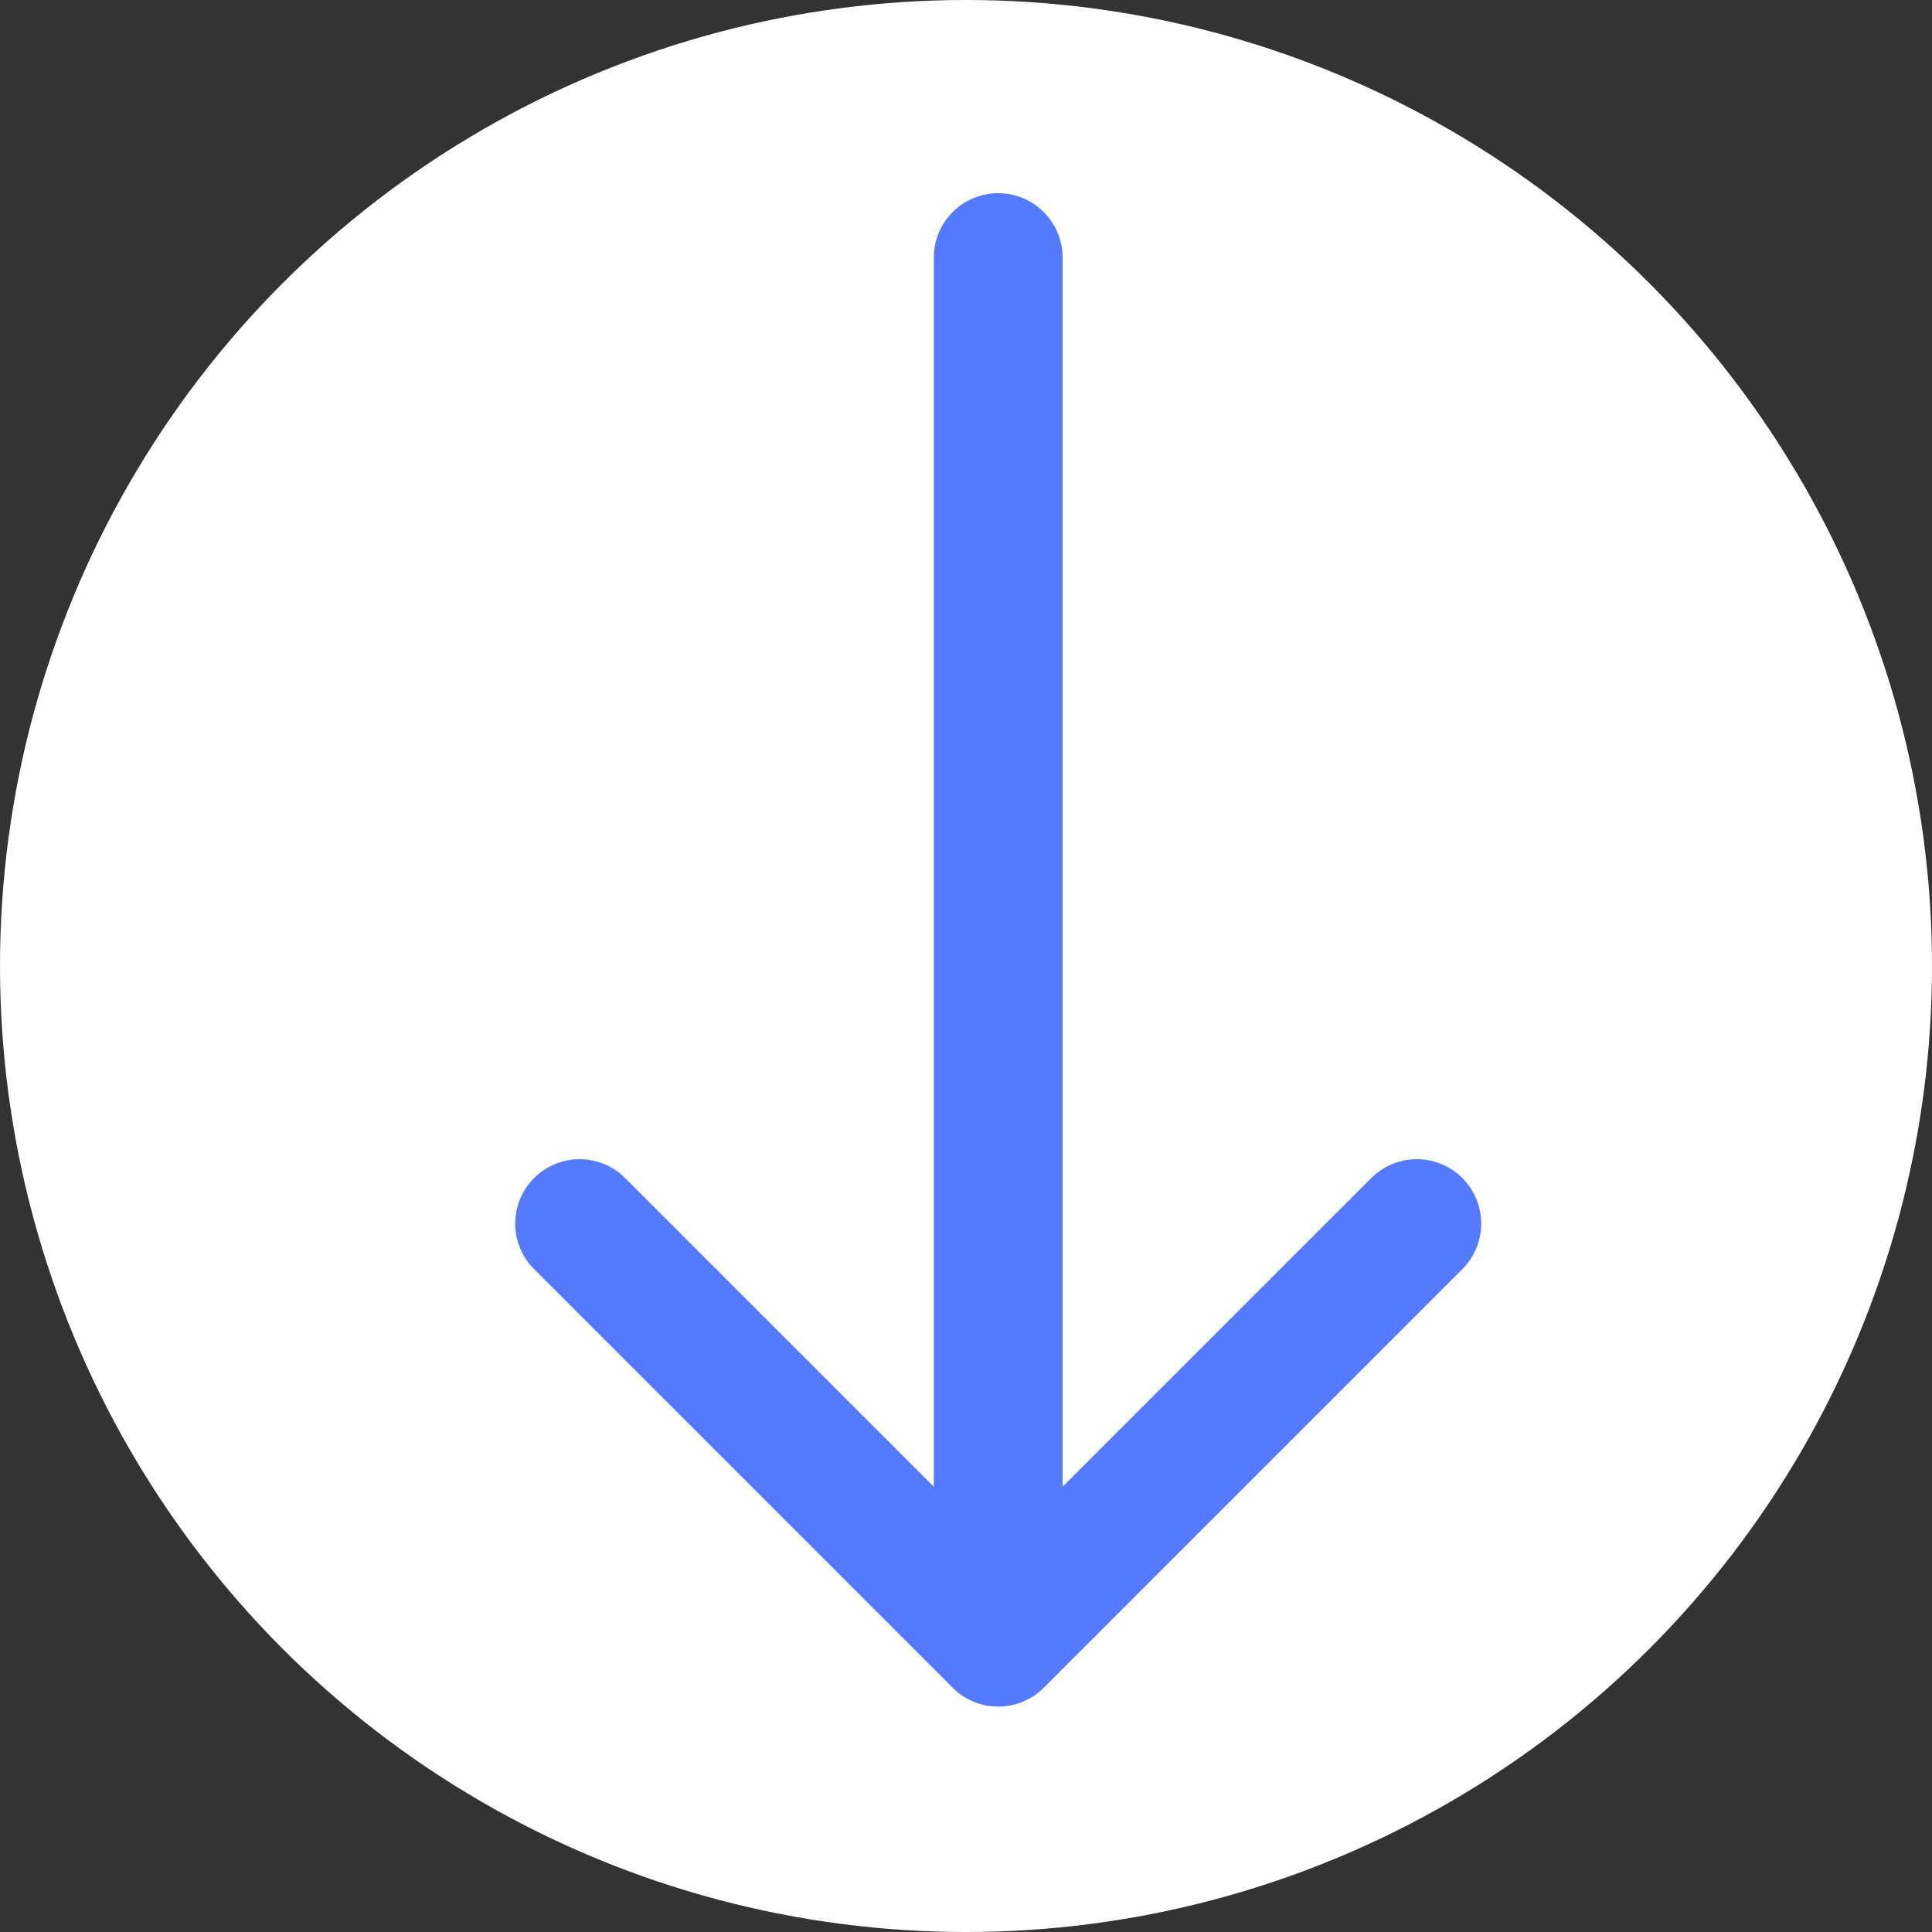 <svg width="30" height="30" viewBox="0 0 30 30" fill="none" xmlns="http://www.w3.org/2000/svg">
<rect x="0" y="0" width="30" height="30" fill="#333333" stroke="none"/>
<g id="go_down_btn">
<circle id="Ellipse 25" cx="15" cy="15" r="15" fill="white"/>
<path id="icon_scroll_down" d="M15.5 4V25.5M15.5 25.5L9 19M15.5 25.5L22 19" stroke="#335FFF" stroke-opacity="0.83" stroke-width="2" stroke-linecap="round" stroke-linejoin="round"/>
</g>
</svg>
